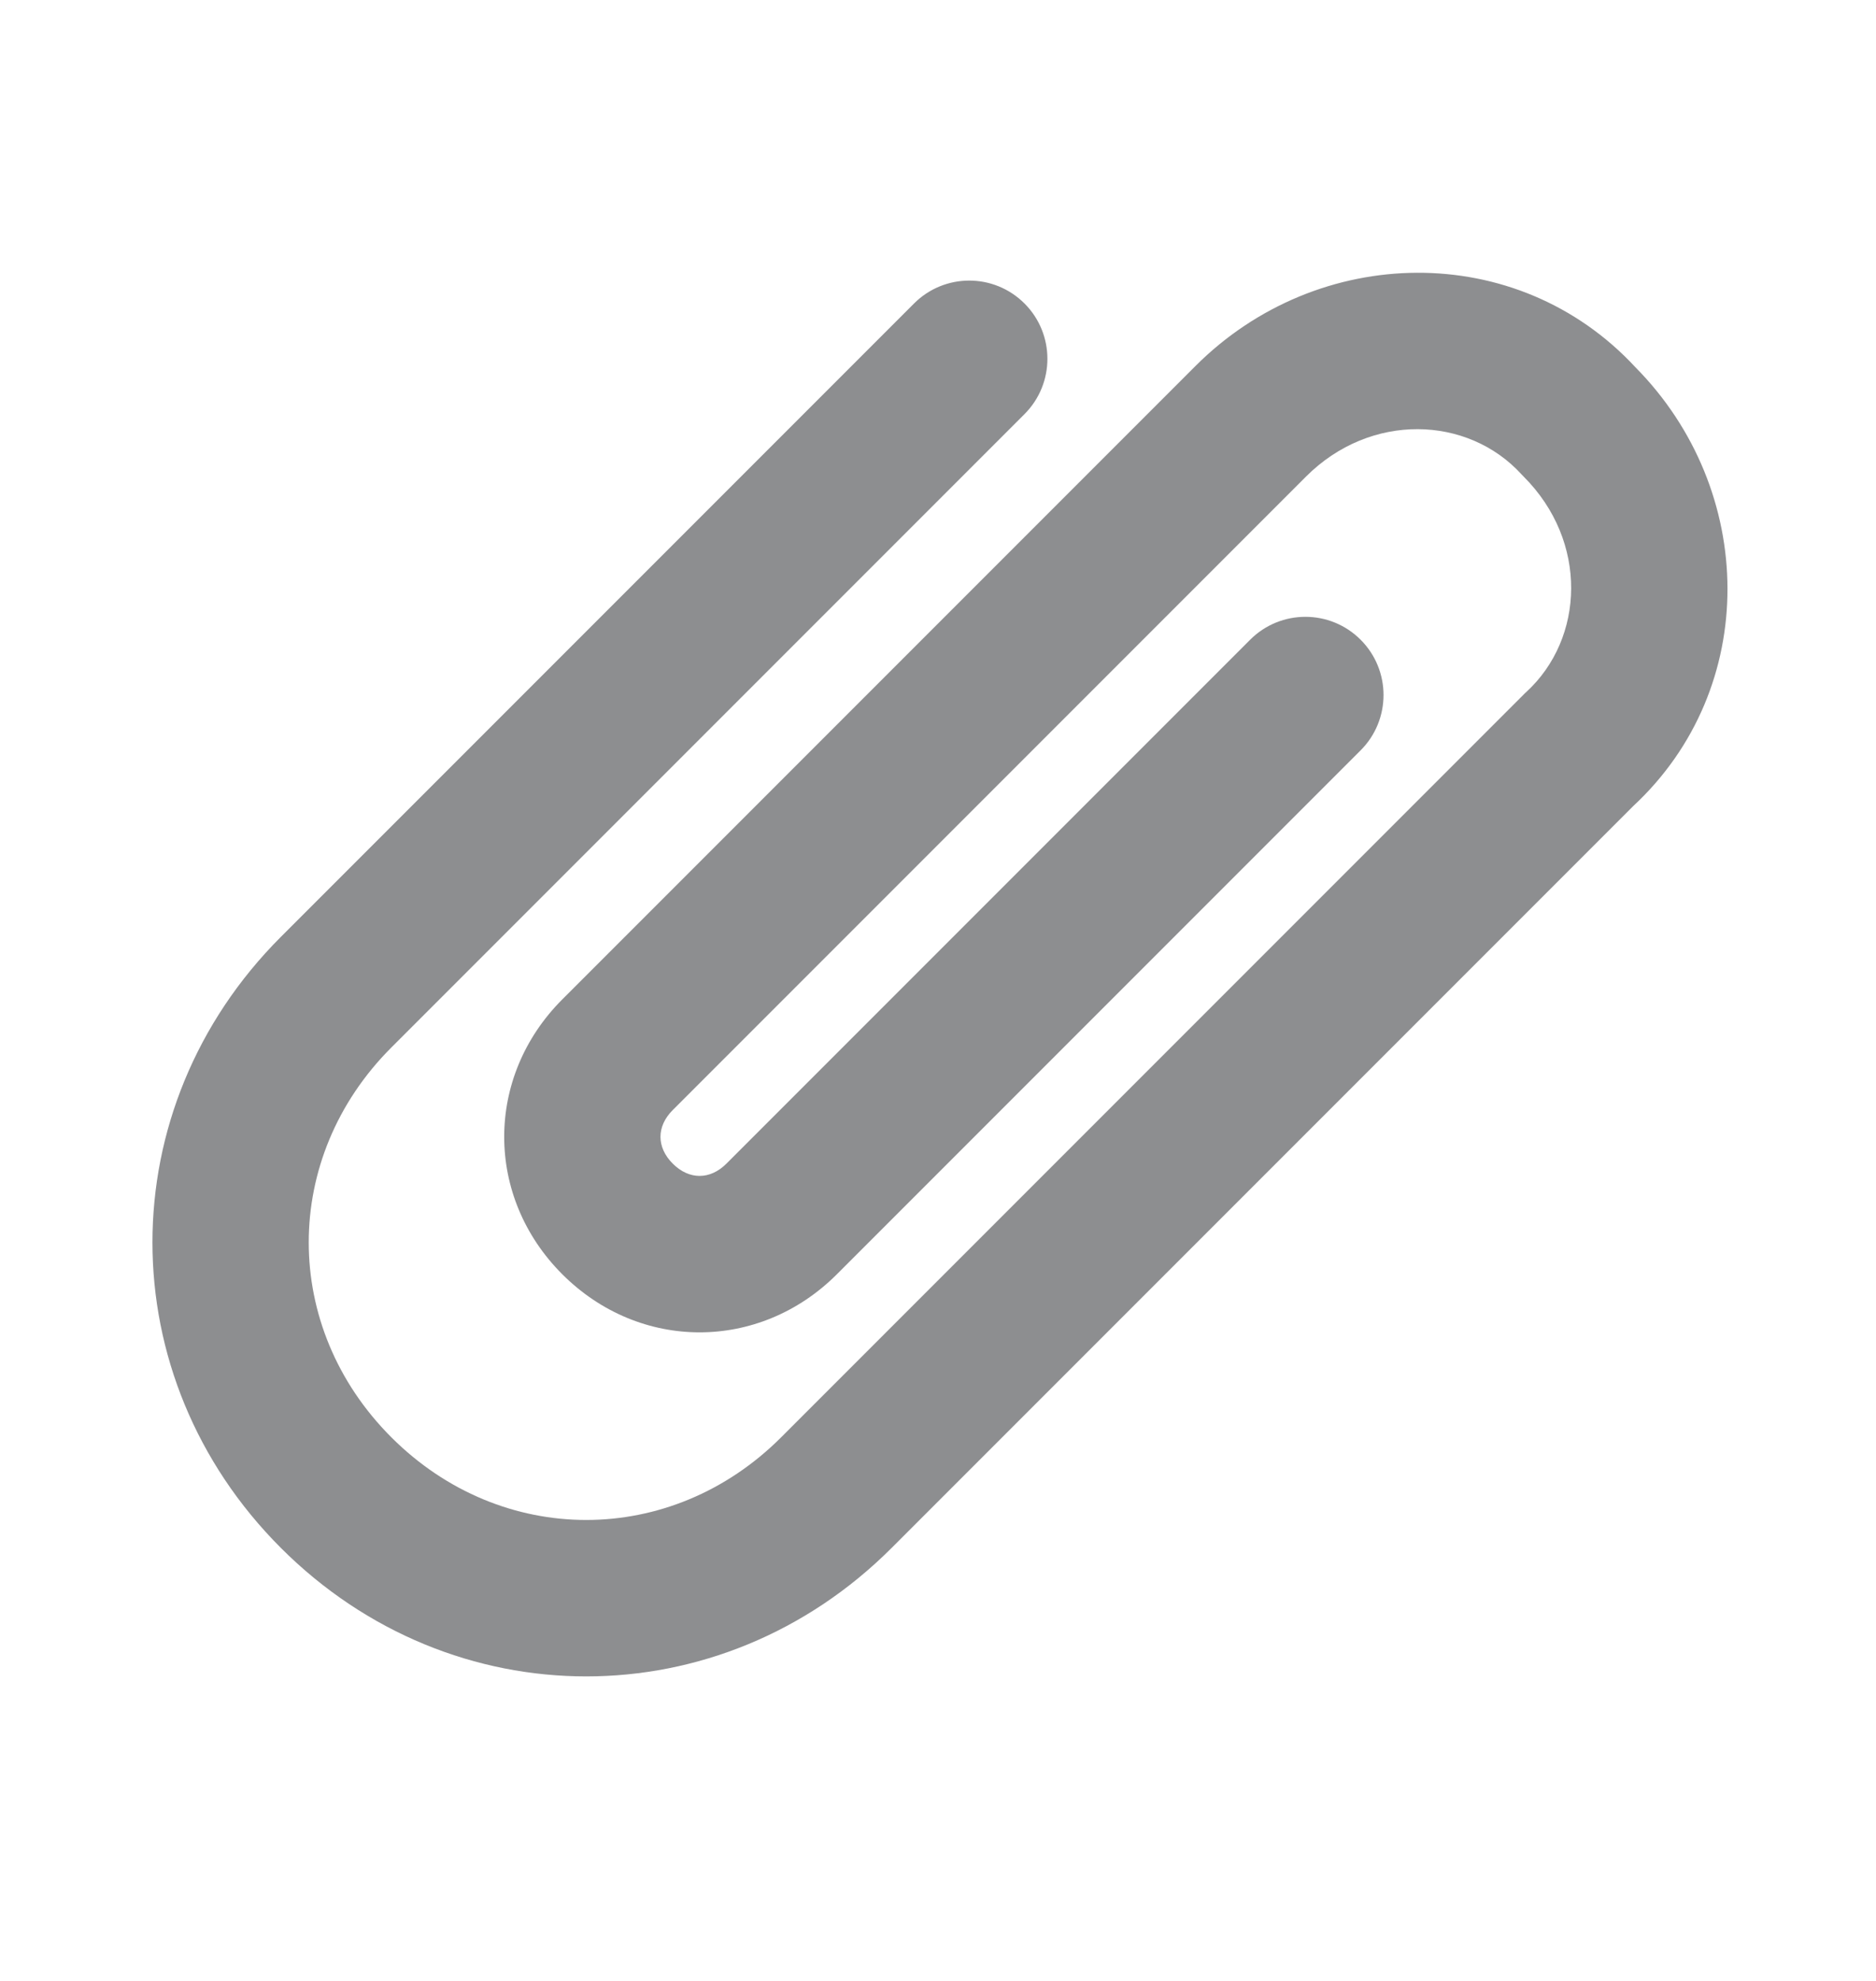 <svg width="18" height="19" viewBox="0 0 18 19" fill="none" xmlns="http://www.w3.org/2000/svg">
<g opacity="0.5">
<path d="M14.597 4.548C14.082 3.986 13.151 3.951 12.53 4.572L6.455 10.647C6.298 10.804 6.298 11.004 6.455 11.161C6.612 11.318 6.813 11.318 6.97 11.161L11.995 6.136C12.288 5.843 12.762 5.843 13.055 6.136C13.348 6.429 13.348 6.904 13.055 7.197L8.03 12.222C7.287 12.965 6.138 12.965 5.395 12.222C4.652 11.479 4.652 10.329 5.395 9.586L11.47 3.511C12.645 2.335 14.556 2.297 15.692 3.523C16.856 4.699 16.89 6.6 15.67 7.732L8.555 14.847C6.912 16.49 4.338 16.49 2.695 14.847C1.052 13.204 1.052 10.629 2.695 8.986L8.77 2.911C9.063 2.618 9.537 2.618 9.83 2.911C10.123 3.204 10.123 3.679 9.83 3.972L3.755 10.047C2.698 11.104 2.698 12.729 3.755 13.786C4.812 14.843 6.438 14.843 7.495 13.786L14.62 6.661C14.627 6.653 14.635 6.646 14.643 6.639C15.206 6.123 15.24 5.192 14.62 4.572C14.612 4.564 14.604 4.556 14.597 4.548Z" fill="#1C1D22"/>
</g>
</svg>
